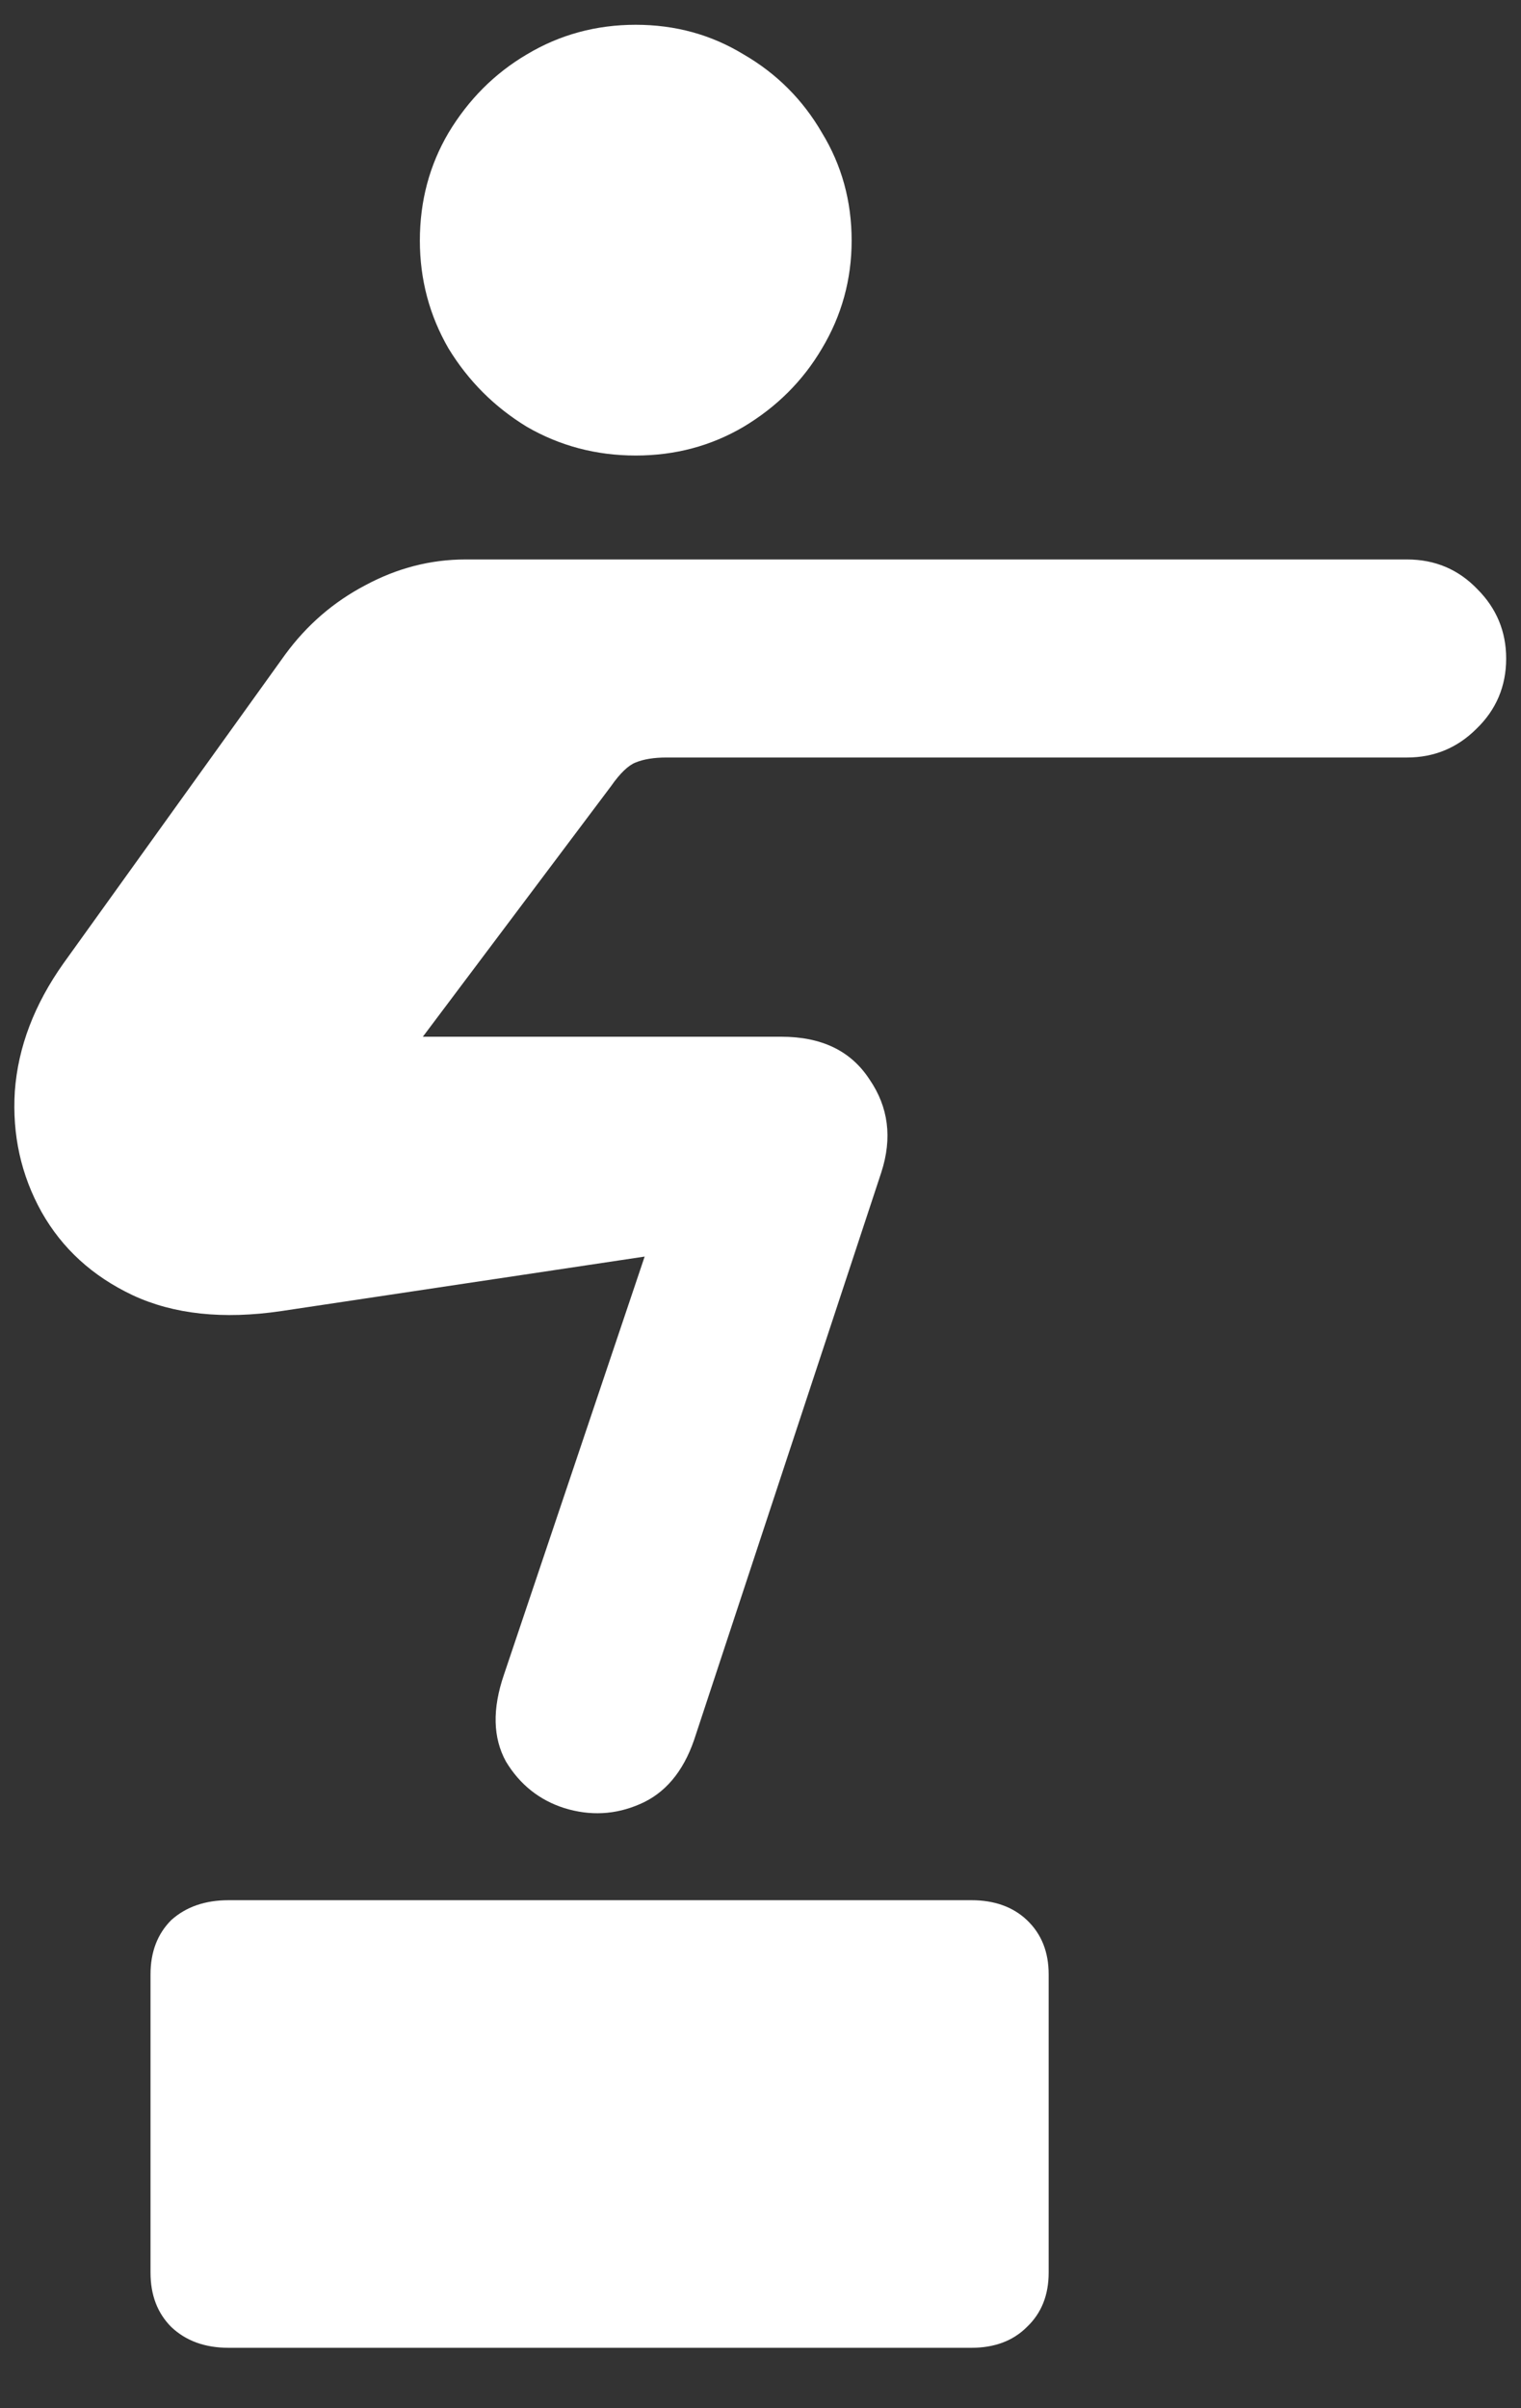 <?xml version="1.0" encoding="UTF-8"?>
<svg xmlns="http://www.w3.org/2000/svg" xmlns:xlink="http://www.w3.org/1999/xlink" width="24" height="38" viewBox="0 0 24 38" version="1.1">
<rect x="0" y="0" width="24" height="38" fill="#333333" stroke="none"/>
<g id="surface1">
<path style=" stroke:none;fill-rule:nonzero;fill:rgb(100%,100%,100%);fill-opacity:1;" d="M 10.031 7.188 C 10.656 7.188 11.223 7.035 11.734 6.734 C 12.254 6.422 12.668 6.012 12.969 5.5 C 13.281 4.98 13.438 4.41 13.438 3.797 C 13.438 3.172 13.281 2.605 12.969 2.094 C 12.668 1.574 12.254 1.16 11.734 0.859 C 11.223 0.547 10.656 0.391 10.031 0.391 C 9.406 0.391 8.832 0.547 8.312 0.859 C 7.801 1.16 7.391 1.574 7.078 2.094 C 6.777 2.605 6.625 3.172 6.625 3.797 C 6.625 4.41 6.777 4.98 7.078 5.5 C 7.391 6.012 7.801 6.422 8.312 6.734 C 8.832 7.035 9.406 7.188 10.031 7.188 Z M 1 15.203 C 0.543 15.848 0.285 16.52 0.234 17.219 C 0.191 17.906 0.332 18.543 0.656 19.125 C 0.98 19.699 1.457 20.137 2.094 20.438 C 2.738 20.738 3.52 20.824 4.438 20.688 L 10.172 19.828 L 7.953 26.422 C 7.766 26.965 7.777 27.422 7.984 27.797 C 8.203 28.16 8.512 28.406 8.906 28.531 C 9.312 28.656 9.707 28.637 10.094 28.469 C 10.488 28.301 10.777 27.965 10.953 27.453 L 13.906 18.5 C 14.082 17.957 14.02 17.469 13.719 17.031 C 13.426 16.582 12.965 16.359 12.328 16.359 L 6.672 16.359 L 9.641 12.406 C 9.785 12.199 9.918 12.074 10.031 12.031 C 10.156 11.98 10.316 11.953 10.516 11.953 L 22.203 11.953 C 22.629 11.953 22.996 11.801 23.297 11.5 C 23.609 11.199 23.766 10.828 23.766 10.391 C 23.766 9.965 23.613 9.598 23.312 9.297 C 23.012 8.984 22.641 8.828 22.203 8.828 L 7.344 8.828 C 6.793 8.828 6.266 8.965 5.766 9.234 C 5.266 9.496 4.844 9.859 4.5 10.328 Z M 2.375 35.859 C 2.375 36.215 2.484 36.5 2.703 36.719 C 2.934 36.938 3.234 37.047 3.609 37.047 L 15.328 37.047 C 15.691 37.047 15.984 36.938 16.203 36.719 C 16.434 36.5 16.547 36.215 16.547 35.859 L 16.547 31.156 C 16.547 30.801 16.434 30.516 16.203 30.297 C 15.984 30.09 15.691 29.984 15.328 29.984 L 3.609 29.984 C 3.234 29.984 2.934 30.09 2.703 30.297 C 2.484 30.516 2.375 30.801 2.375 31.156 Z M 2.375 35.859 "/>
</g>
</svg>
